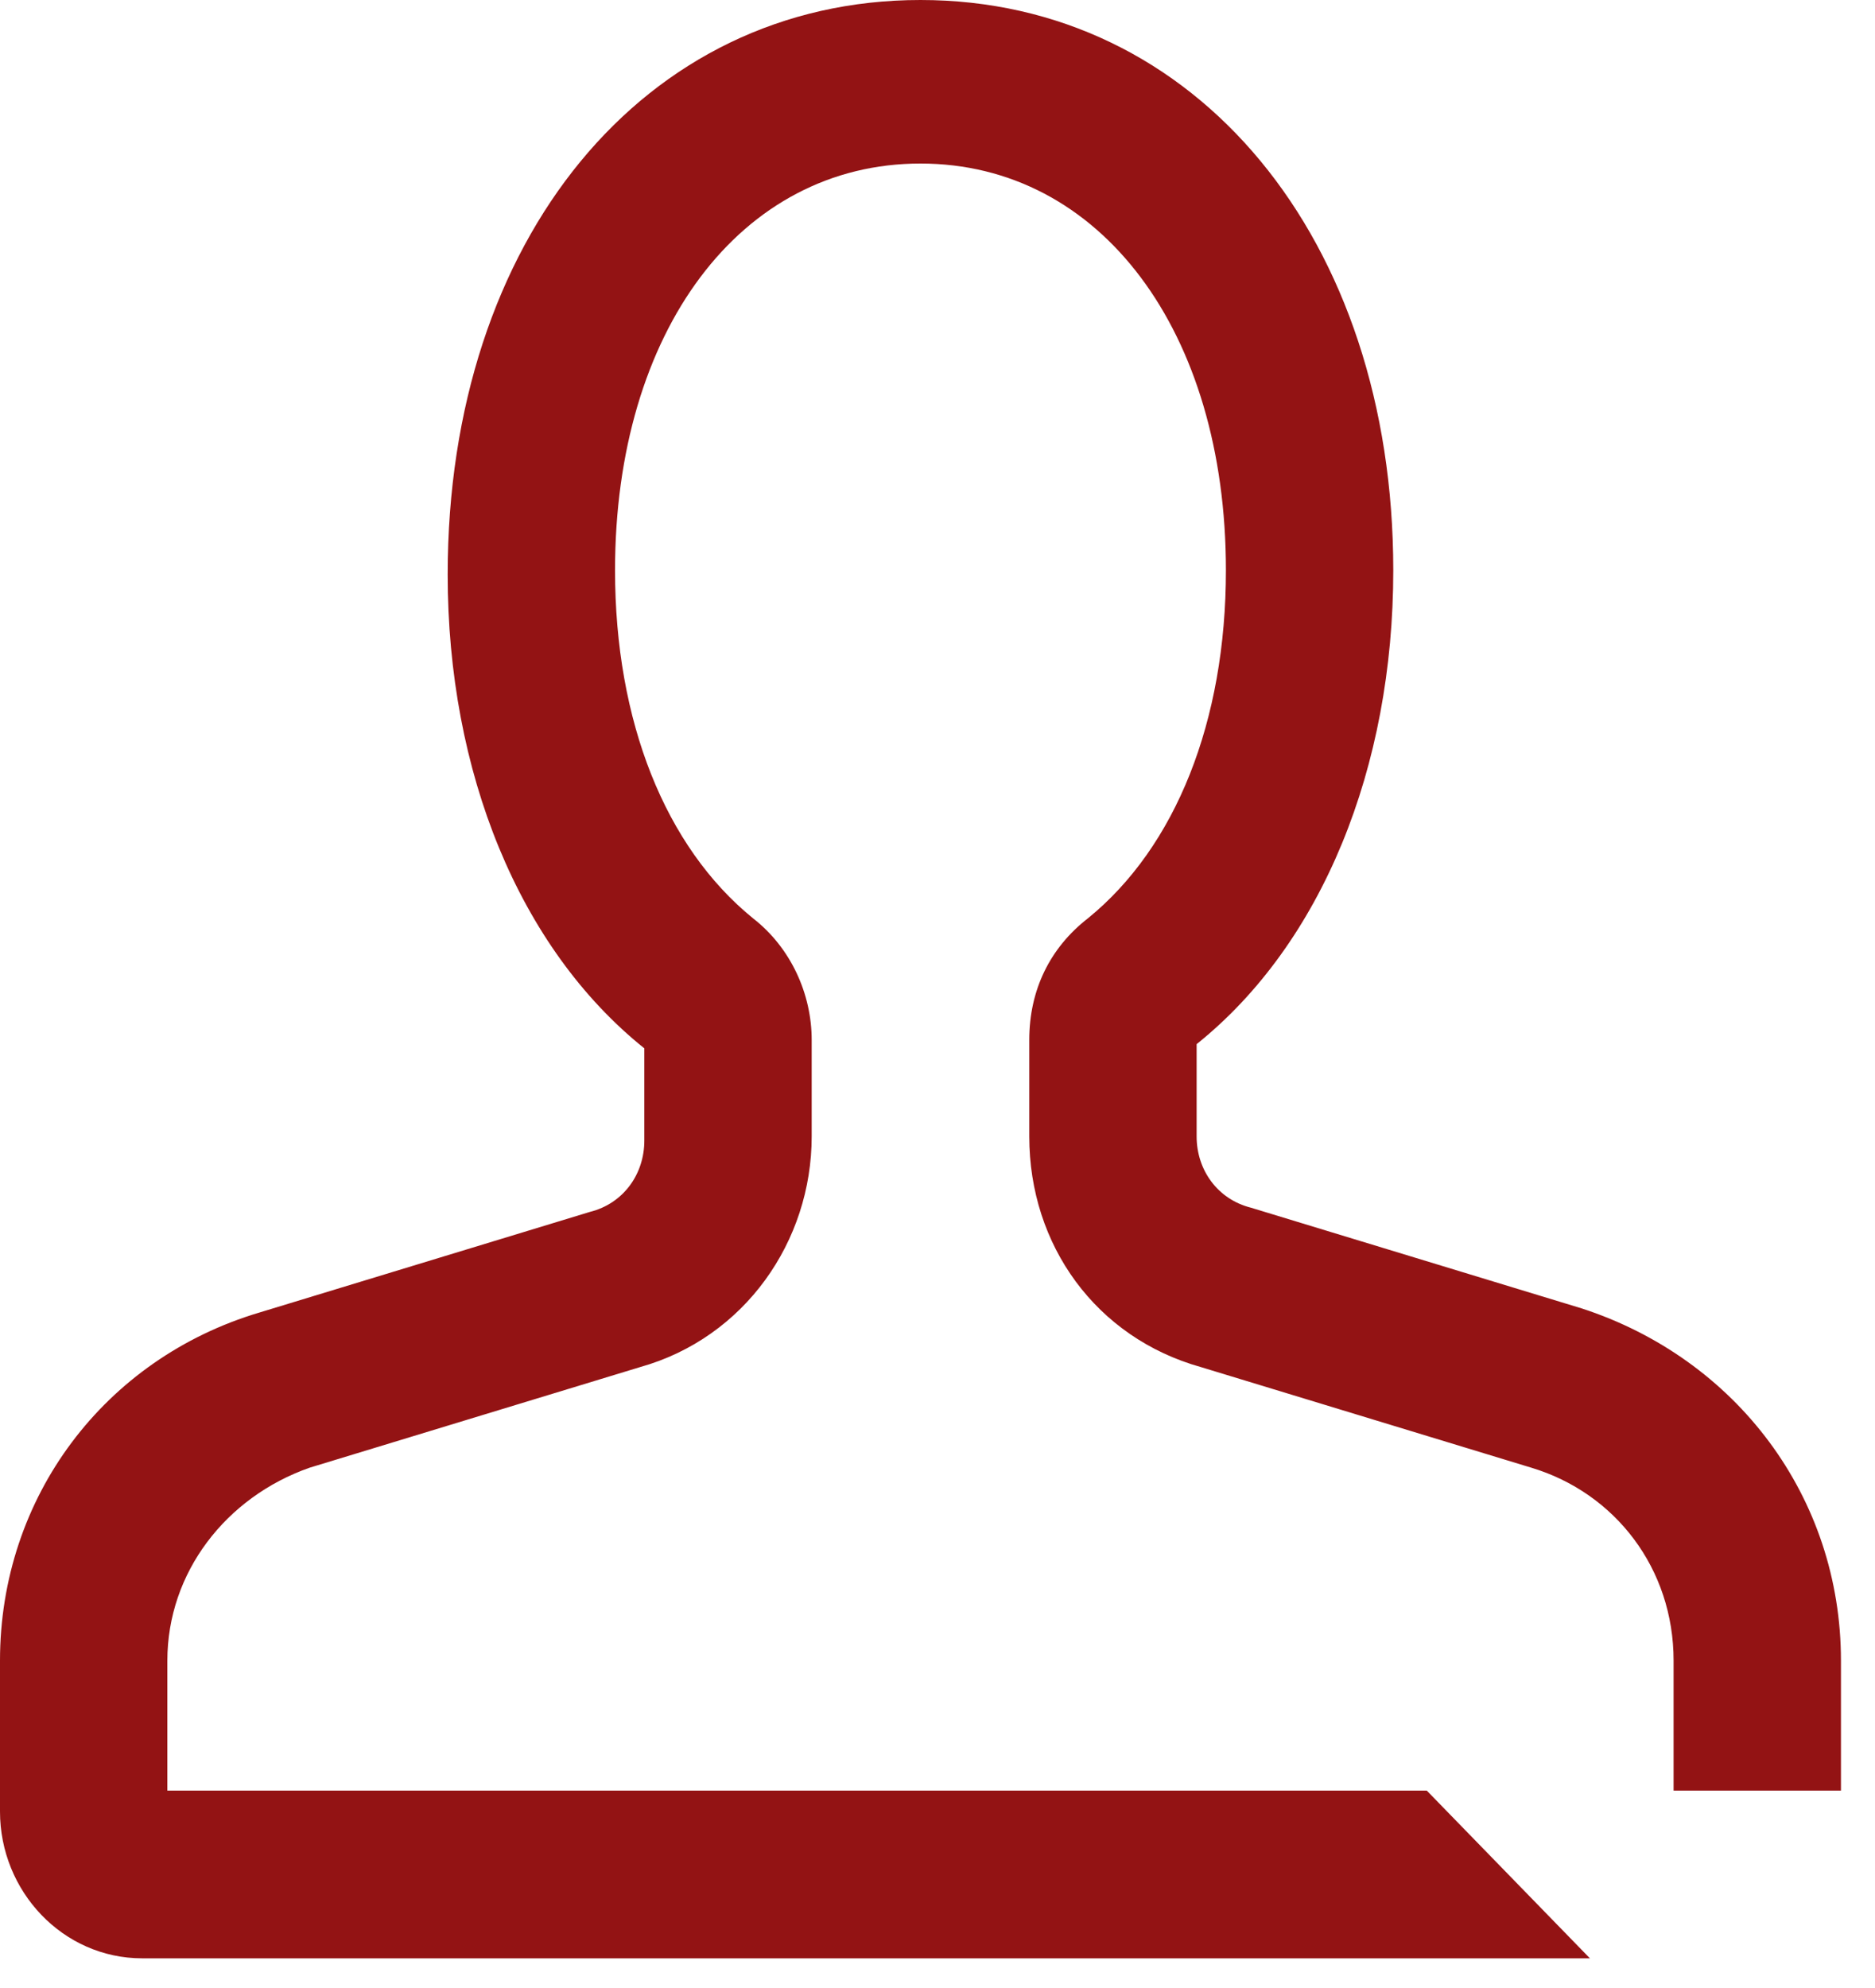 <svg width="50" height="53" viewBox="0 0 50 53" fill="none" xmlns="http://www.w3.org/2000/svg">
<path d="M42.175 34.881L33.361 32.198C32.468 31.974 31.91 31.191 31.91 30.297V27.837C35.257 25.154 37.154 20.459 37.154 15.204C37.154 6.372 31.91 0 24.546 0C17.182 0 11.938 6.372 11.938 15.316C11.938 20.571 13.835 25.266 17.182 27.949V30.409C17.182 31.303 16.624 32.086 15.732 32.309L6.918 34.992C2.789 36.222 0 39.912 0 44.272V48.296C0 50.42 1.674 52.209 3.793 52.209H42.398L38.047 47.737H4.463V44.272C4.463 41.924 6.025 39.912 8.256 39.129L17.071 36.446C19.86 35.663 21.645 33.092 21.645 30.297V27.726C21.645 26.496 21.087 25.266 20.083 24.484C17.74 22.583 16.401 19.229 16.401 15.204C16.401 8.832 19.748 4.36 24.546 4.36C29.344 4.36 32.691 8.832 32.691 15.204C32.691 19.229 31.352 22.583 29.009 24.484C28.005 25.266 27.447 26.384 27.447 27.726V30.297C27.447 33.204 29.232 35.663 32.022 36.446L40.836 39.129C43.067 39.8 44.629 41.812 44.629 44.272V47.737H49.092V44.272C49.092 39.912 46.303 36.222 42.175 34.881Z" fill="#931314"/>
</svg>
